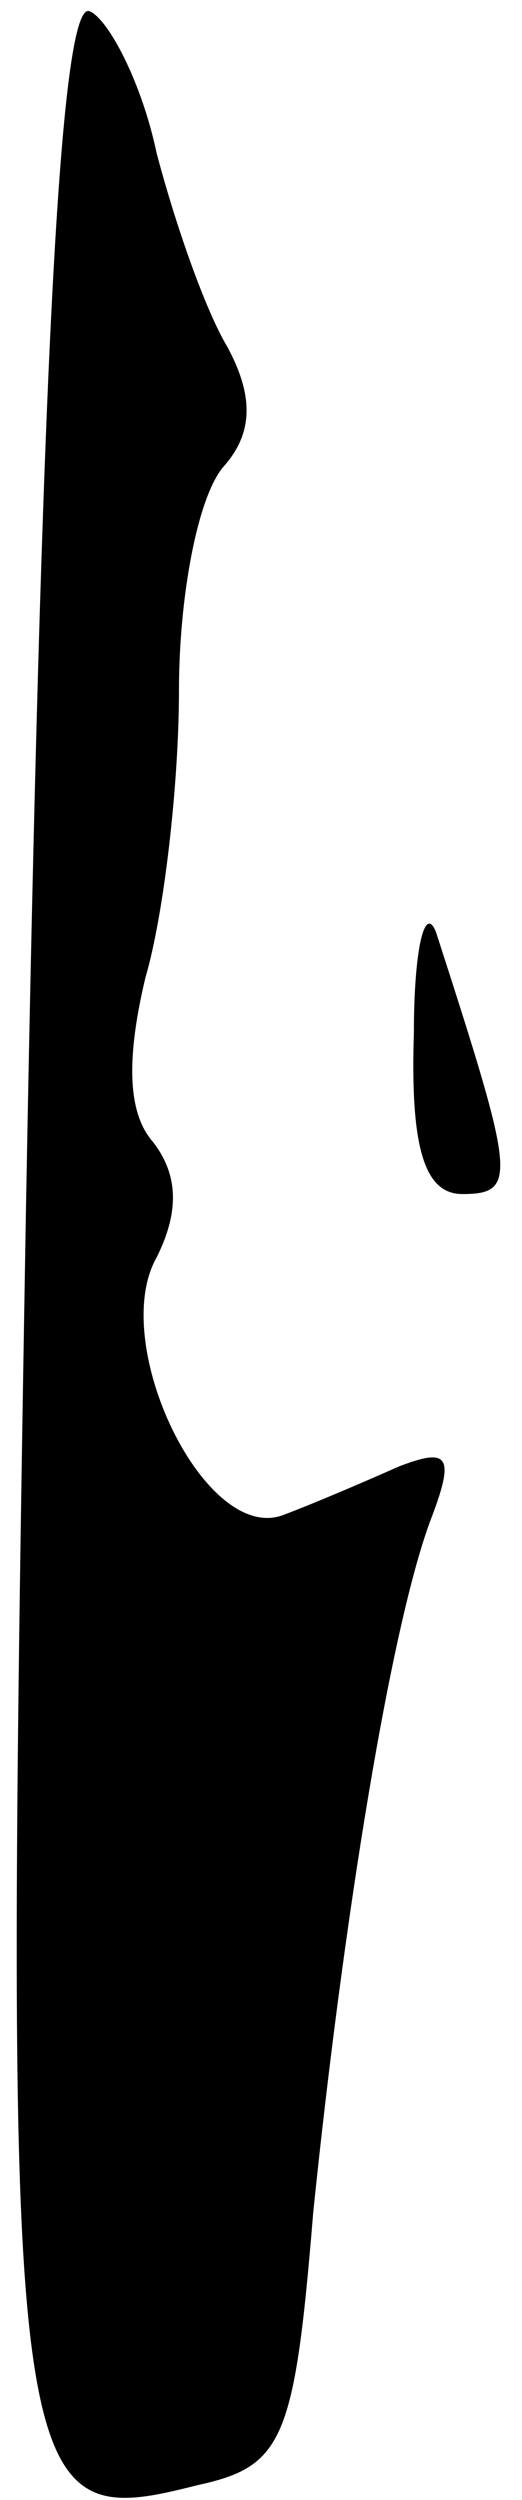 <?xml version="1.0" standalone="no"?>
<!DOCTYPE svg PUBLIC "-//W3C//DTD SVG 20010904//EN"
 "http://www.w3.org/TR/2001/REC-SVG-20010904/DTD/svg10.dtd">
<svg version="1.0" xmlns="http://www.w3.org/2000/svg"
 width="14pt" height="67pt" viewBox="0 0 14 67"
 preserveAspectRatio="xMidYMid meet">
<g transform="translate(0,67) scale(0.1,-0.1)"
fill="#000000" stroke="none">
<path fill="#000000" stroke="none" d="M7 348 c-6 -350 -5 -357 46 -344 23 5
26 12 31 73 8 78 21 159 32 187 6 16 4 18 -9 13 -9 -4 -23 -10 -31 -13 -21 -8
-47 46 -34 69 6 12 6 22 -1 31 -7 8 -7 23 -2 44 5 17 9 52 9 77 0 25 5 52 12
60 8 9 8 19 1 32 -6 10 -14 33 -19 52 -4 19 -13 36 -18 38 -8 3 -13 -100 -17
-319z"/>
<path fill="#000000" stroke="none" d="M111 393 c-1 -31 3 -43 13 -43 15 0 14
5 -7 70 -3 8 -6 -4 -6 -27z"/>
</g>
</svg>
